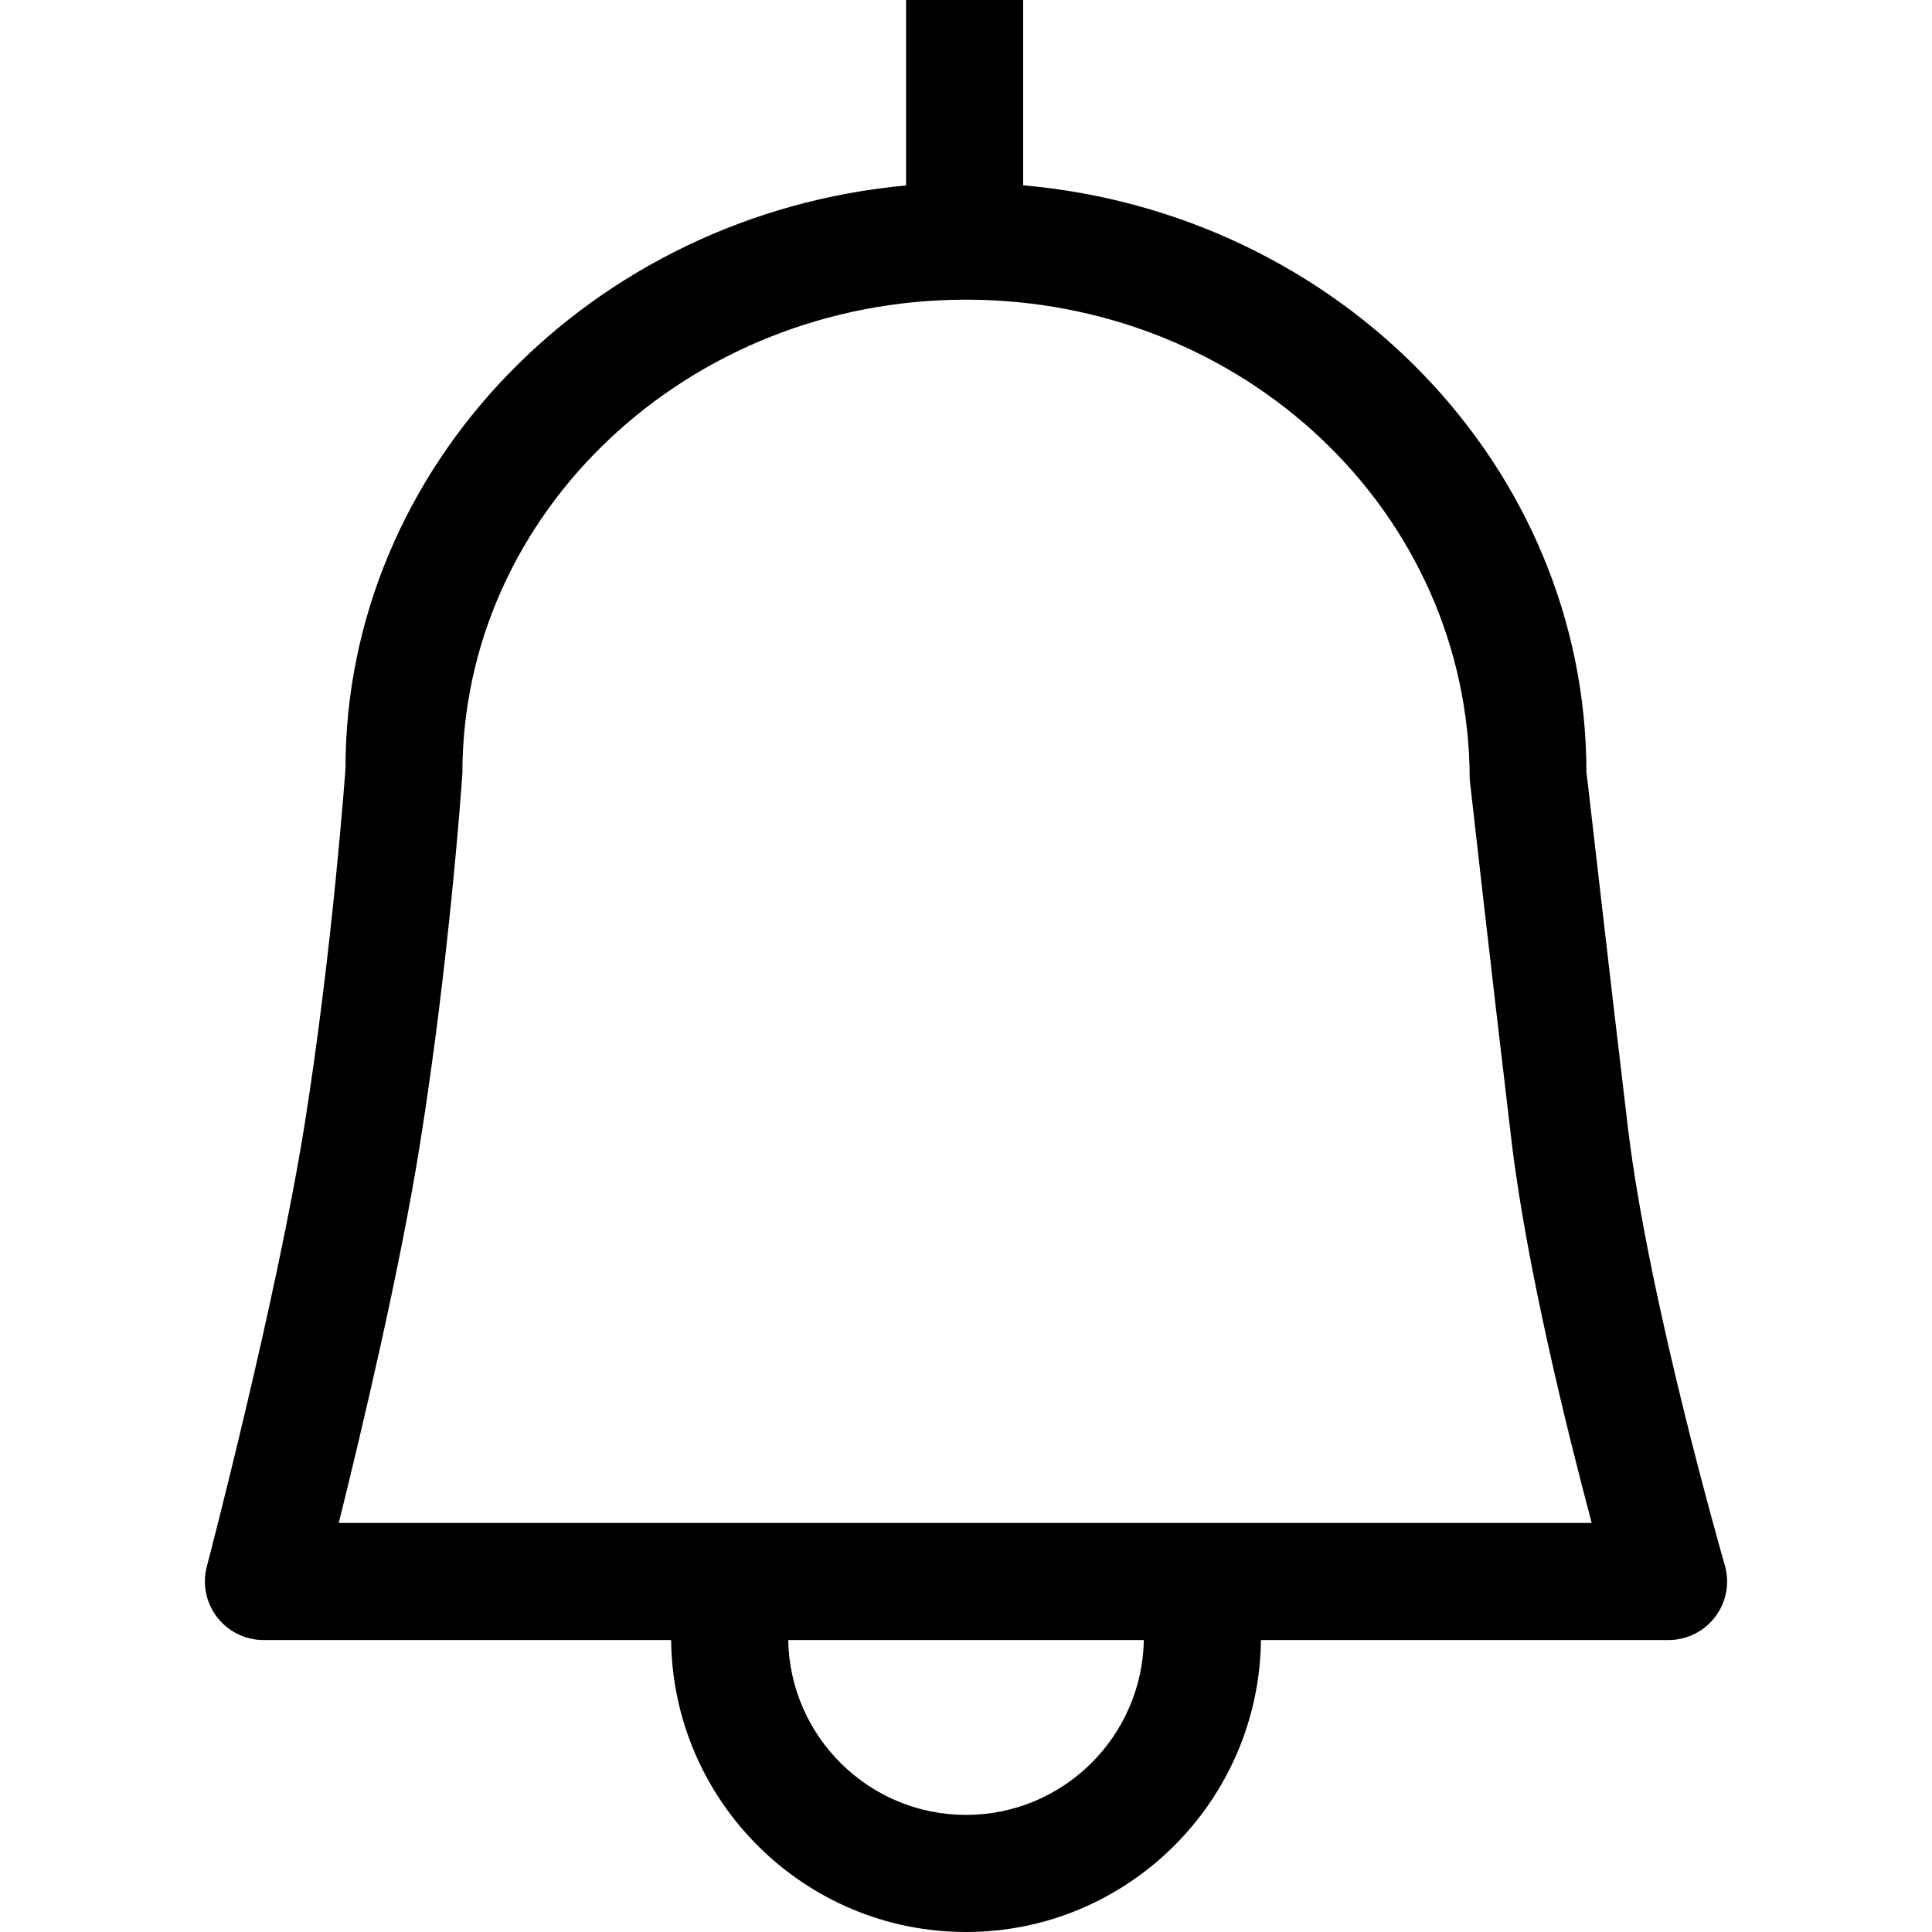 <?xml version="1.0" encoding="iso-8859-1"?>
<!-- Generator: Adobe Illustrator 16.0.0, SVG Export Plug-In . SVG Version: 6.00 Build 0)  -->
<!DOCTYPE svg PUBLIC "-//W3C//DTD SVG 1.1//EN" "http://www.w3.org/Graphics/SVG/1.1/DTD/svg11.dtd">
<svg version="1.1" id="Layer_1" xmlns="http://www.w3.org/2000/svg" xmlns:xlink="http://www.w3.org/1999/xlink" x="0px" y="0px"
	 width="512px" height="512px" viewBox="0 0 512 512" style="enable-background:new 0 0 512 512;" xml:space="preserve">
<path d="M457.09,414.788c-0.203-0.687-20.162-69.858-25.678-115.96c-5.838-48.828-10.889-94.061-10.989-94.061
	c-0.021-81.373-65.718-148.344-149.273-155.656V0h-31.03v49.151c-83.273,7.616-148.606,74.444-148.566,154.606
	c-0.04,0.444-3.394,47.717-10.868,94.465c-7.435,46.545-25.697,116.242-25.879,116.929c-1.212,4.646-0.223,9.616,2.727,13.415
	c2.929,3.817,7.475,6.061,12.283,6.061h108.041C178.302,477.354,213.15,512,255.998,512c42.869,0,77.697-34.646,78.162-77.373
	h108.02c4.89,0,9.476-2.304,12.404-6.203C457.514,424.525,458.443,419.475,457.09,414.788z M255.998,480.97
	c-25.737,0-46.666-20.728-47.111-46.343h94.243C302.665,460.242,281.756,480.97,255.998,480.97z M89.776,403.596
	c6.101-24.565,16.283-67.454,21.535-100.484c7.697-48.081,11.051-95.213,11.232-98.283c0-69.151,59.858-125.414,133.454-125.414
	c73.556,0,133.395,56.263,133.495,127.131c0,0,5.151,46.102,11.091,95.96c4,33.313,14.646,76.323,21.232,101.091H89.776z"/>
</svg>
